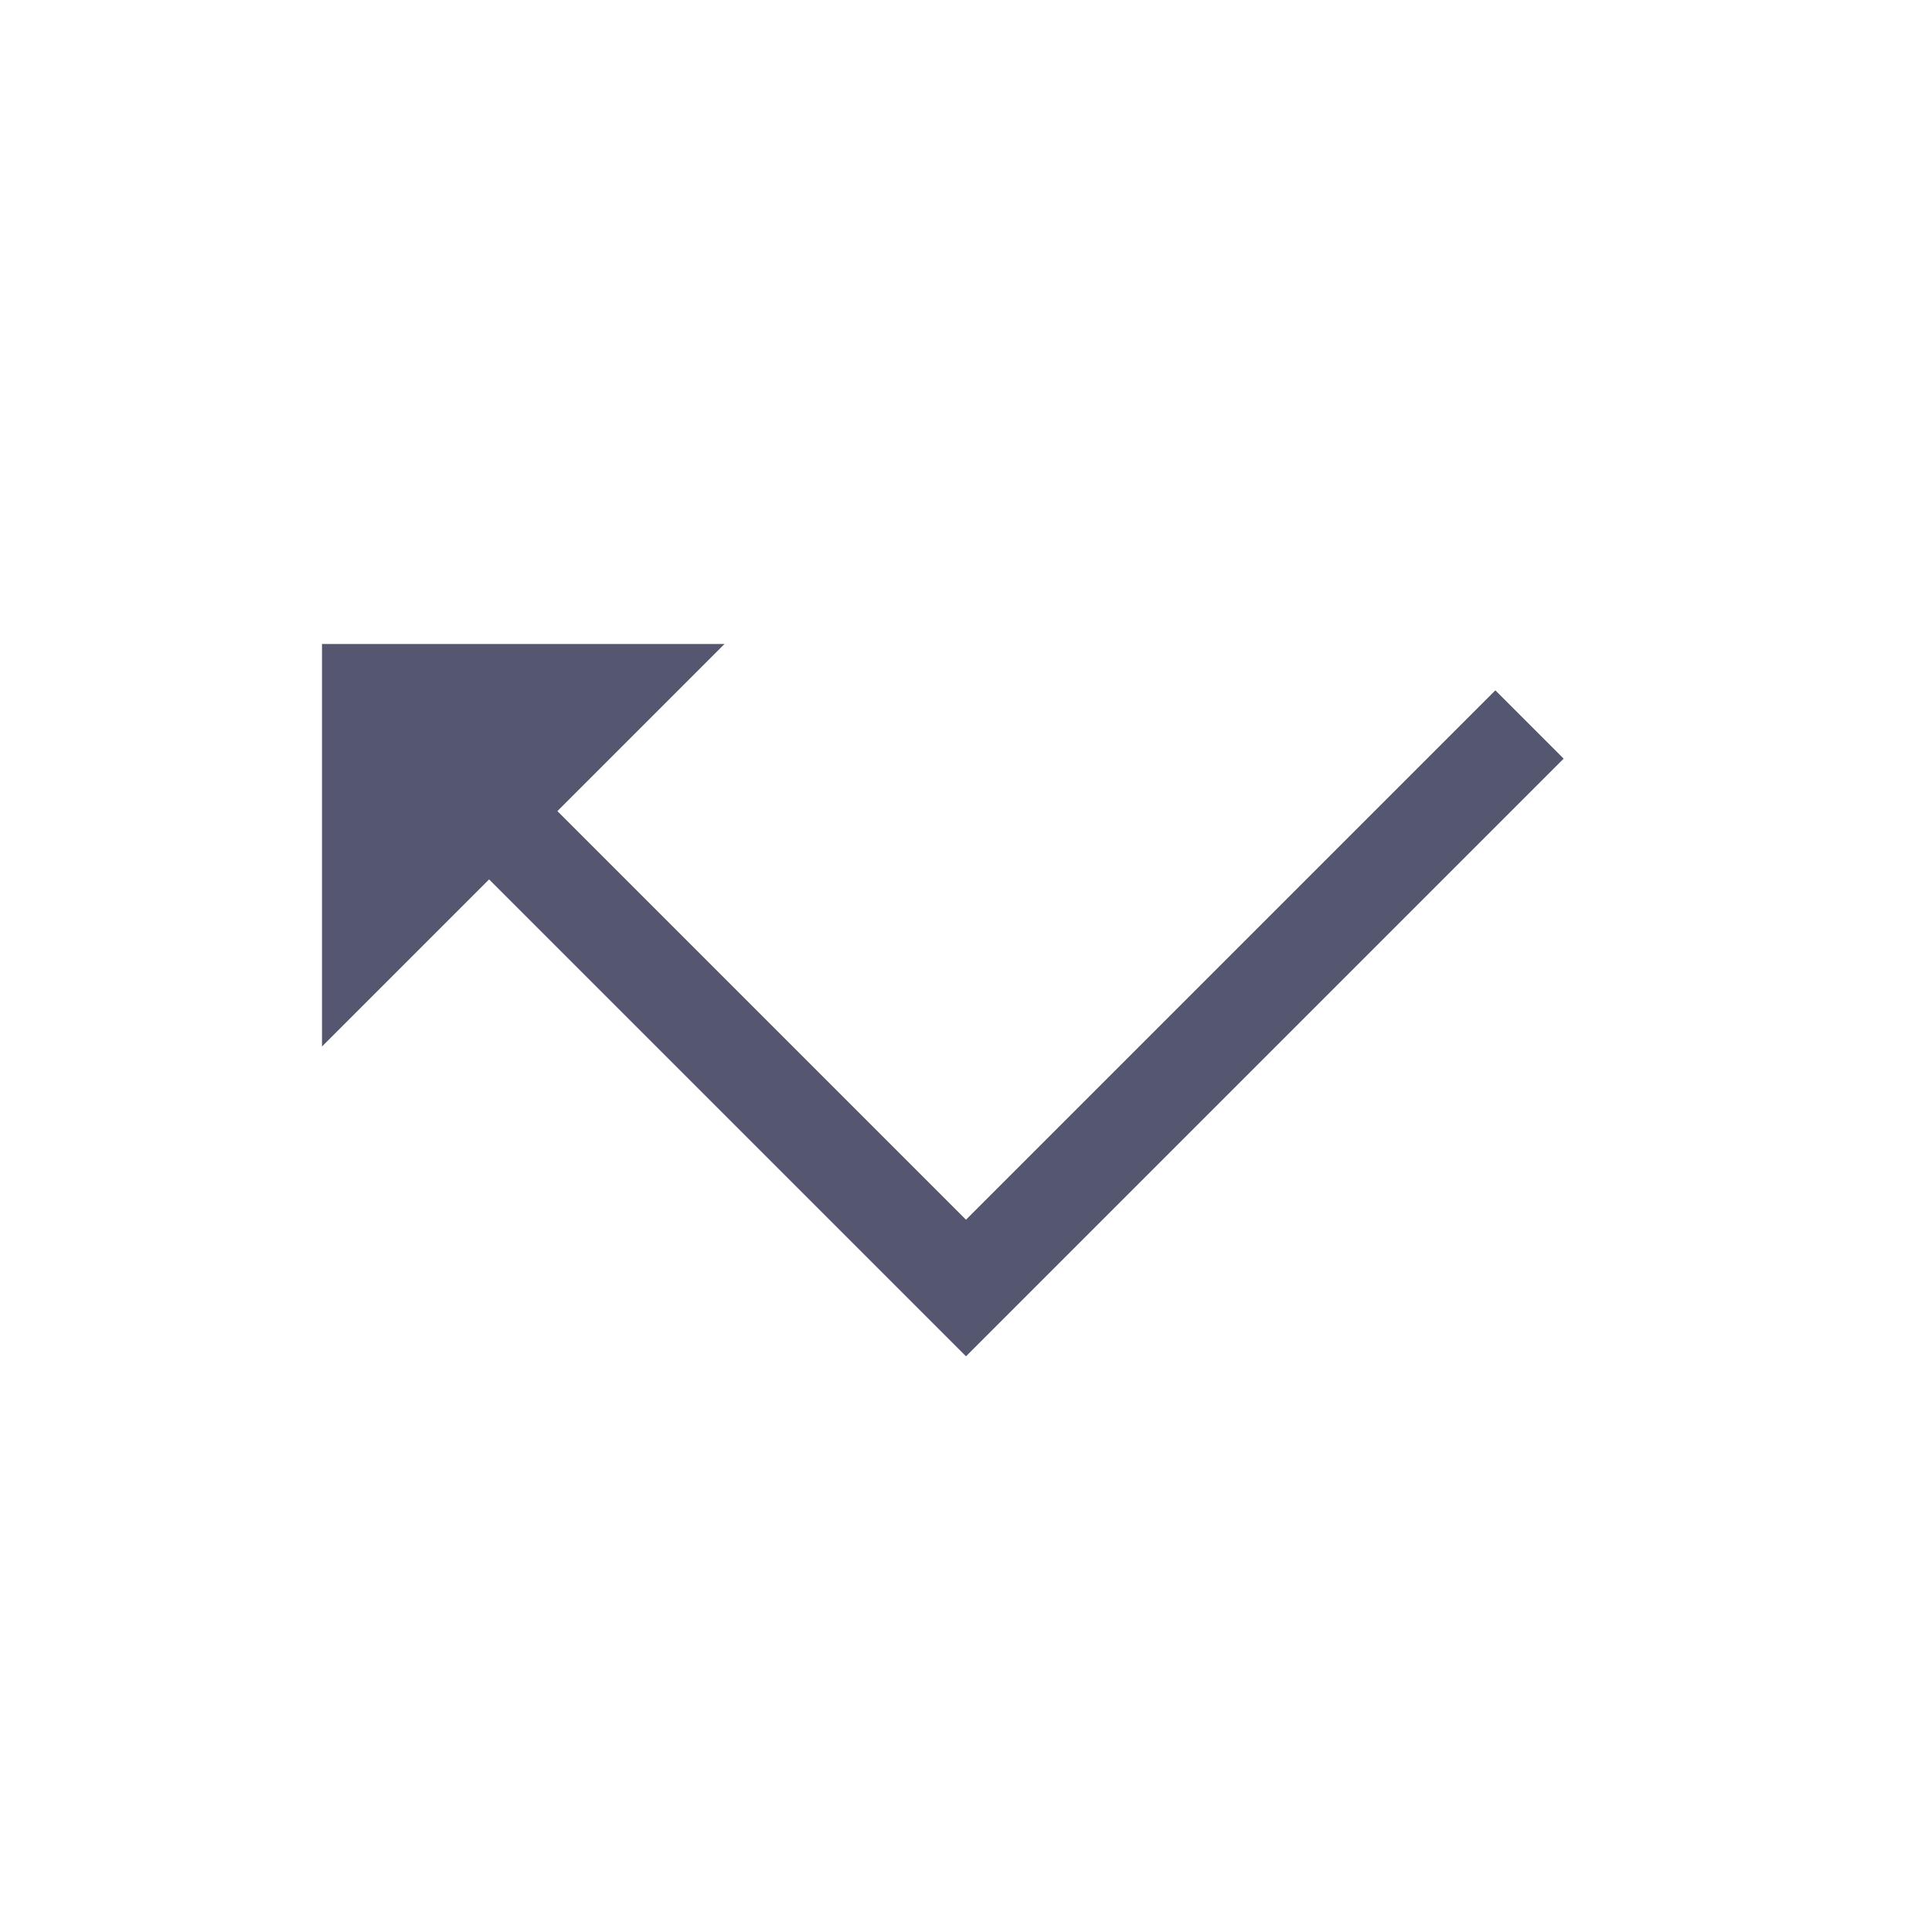 <svg width="24" height="24" viewBox="0 0 24 24" fill="none" xmlns="http://www.w3.org/2000/svg">
<path d="M4 13L4 8L9 8L4 13Z" fill="#555770"/>
<path d="M5 9L12 16L19 9" stroke="#555770" stroke-width="1.2"/>
</svg>
